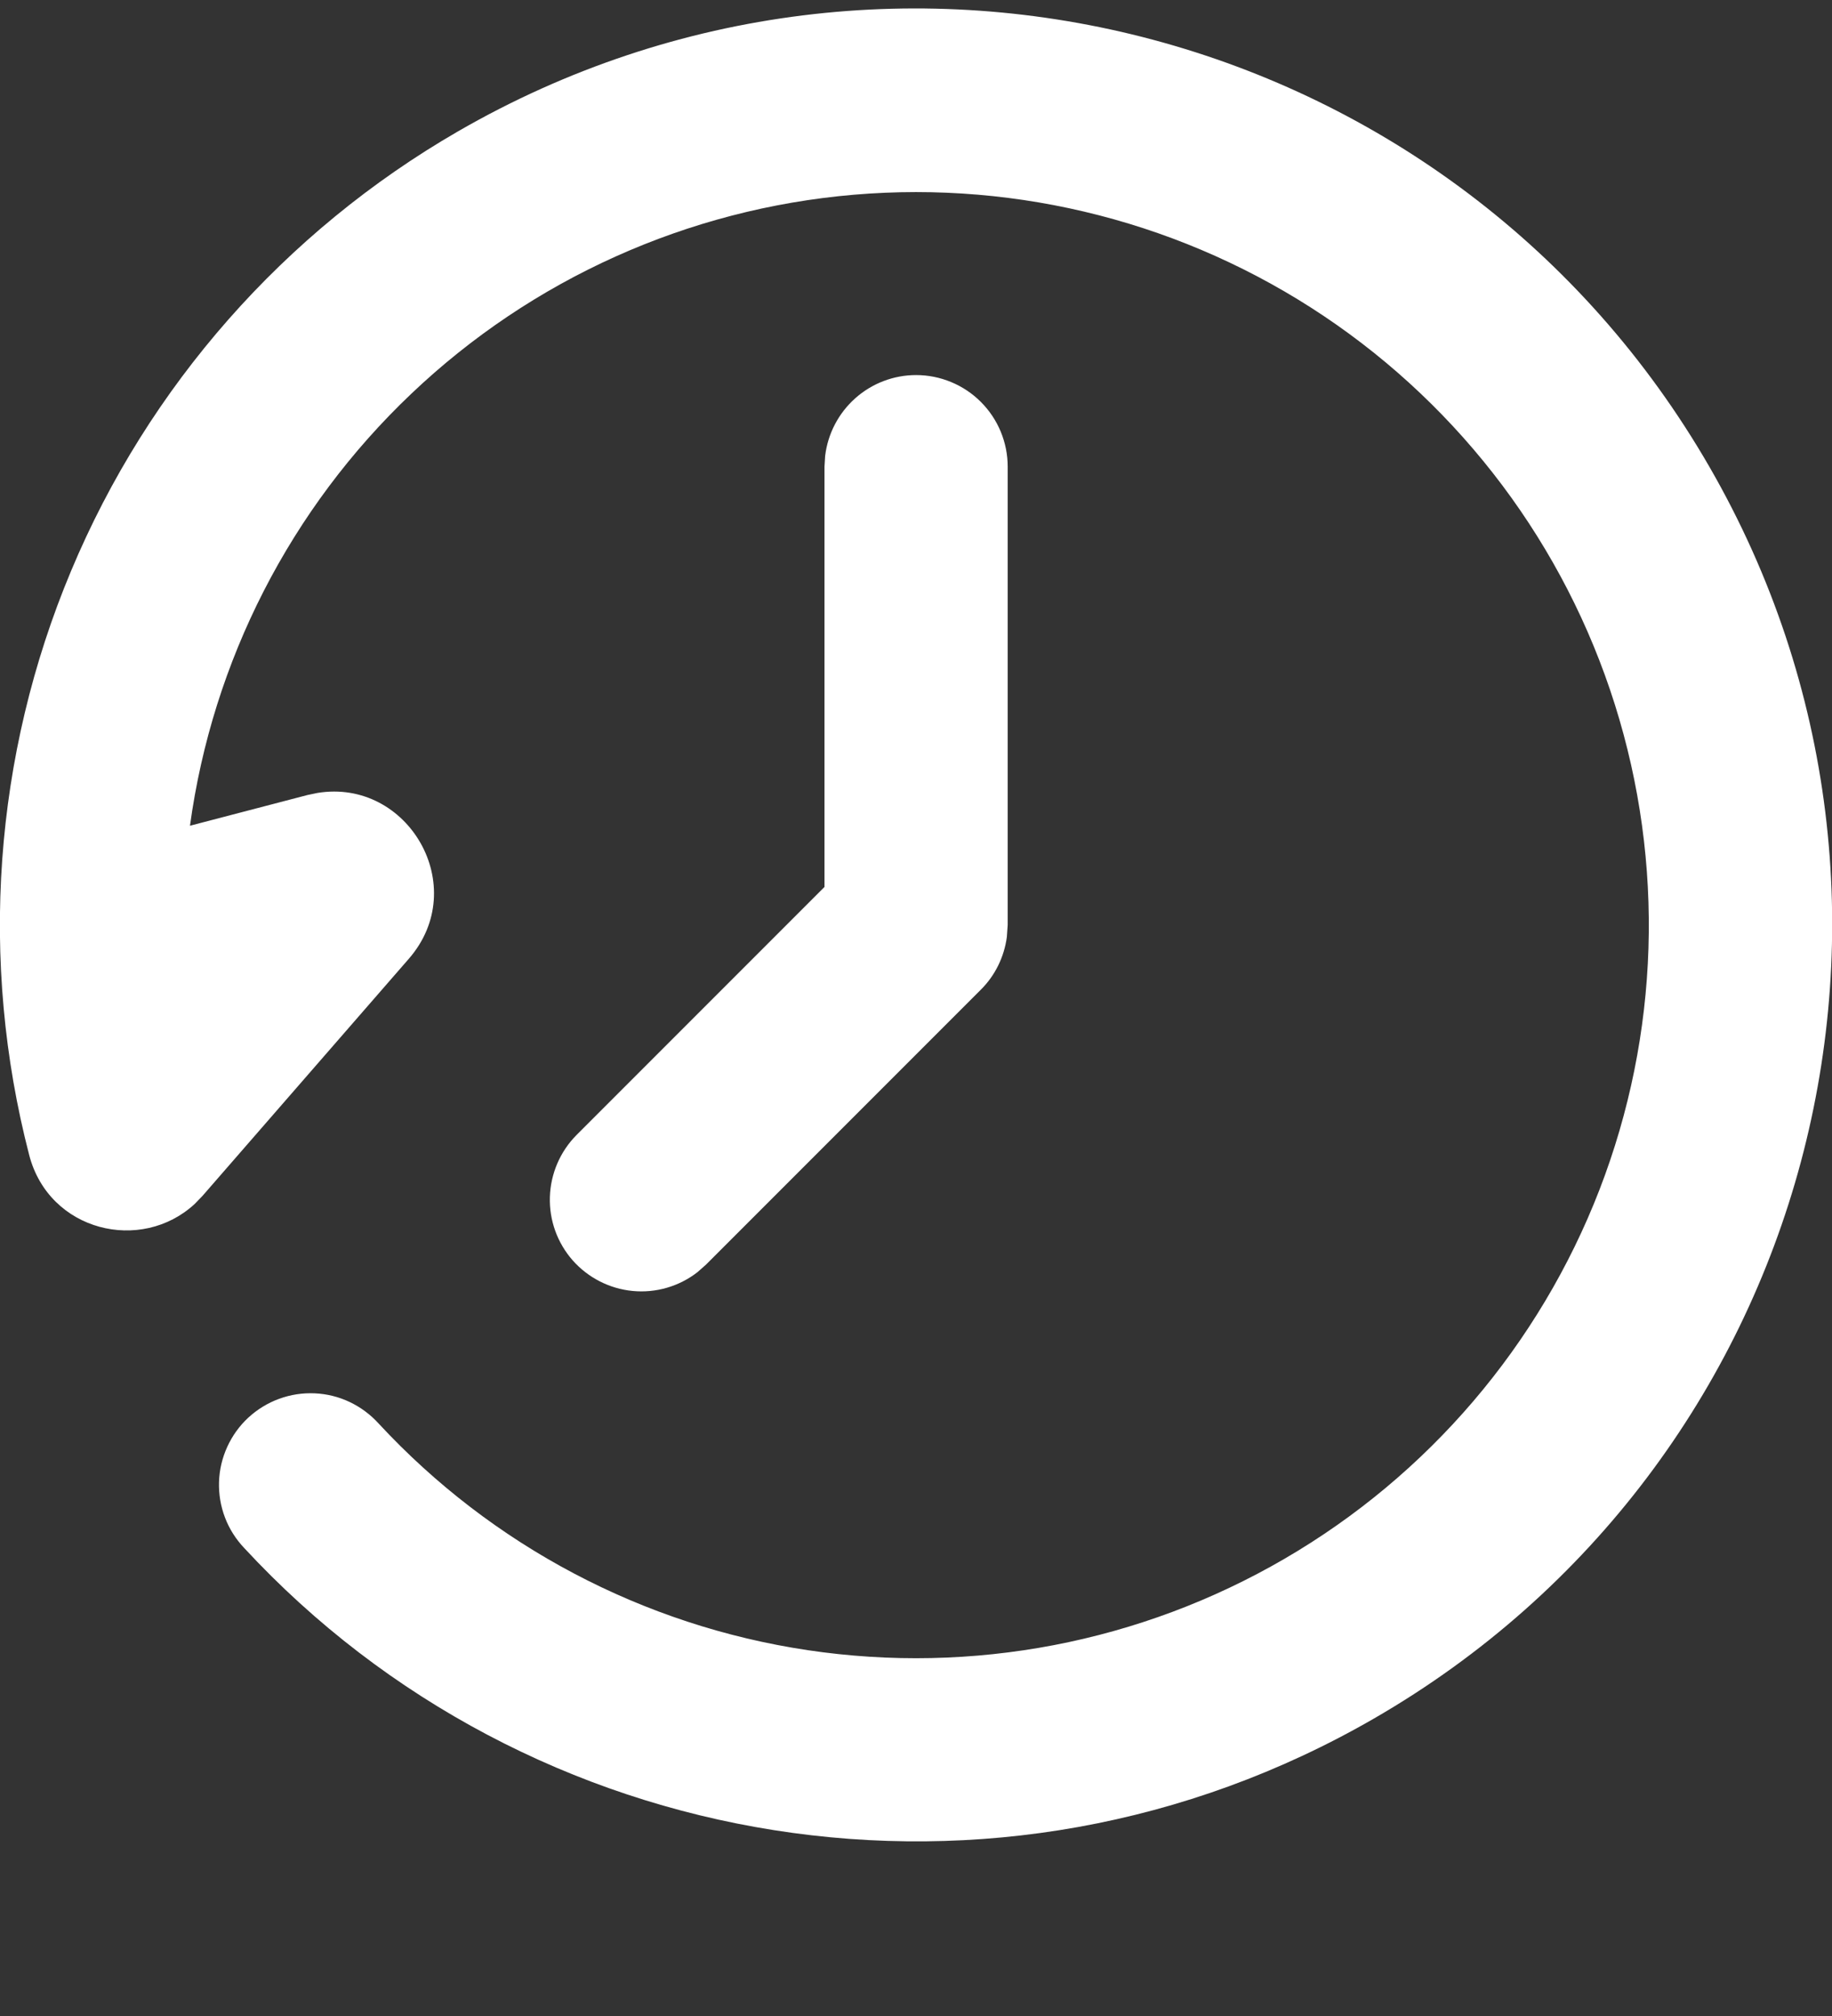 <svg width="20" height="22" viewBox="0 0 20 22" fill="none" xmlns="http://www.w3.org/2000/svg">
<rect x="0" y="0" width="20" height="22" fill="#333333" stroke="none"/>
<path d="M18.661 5.093C15.9 0.31 9.784 -1.327 5.001 1.433C3.106 2.527 1.621 4.212 0.776 6.23C-0.07 8.248 -0.23 10.488 0.319 12.606C0.536 13.438 1.541 13.68 2.127 13.137L2.211 13.05L4.463 10.463C5.148 9.676 4.455 8.491 3.466 8.653L3.356 8.676L2.074 9.011C2.32 7.211 3.172 5.548 4.49 4.297C5.807 3.045 7.511 2.279 9.322 2.125C11.132 1.971 12.941 2.437 14.451 3.448C15.961 4.459 17.082 5.954 17.629 7.687C18.176 9.42 18.117 11.287 17.462 12.982C16.806 14.677 15.593 16.098 14.022 17.011C12.451 17.925 10.616 18.276 8.819 18.008C7.022 17.74 5.37 16.868 4.134 15.535C4.045 15.437 3.938 15.357 3.818 15.3C3.699 15.243 3.569 15.211 3.436 15.205C3.304 15.199 3.172 15.219 3.047 15.265C2.923 15.31 2.809 15.38 2.711 15.47C2.614 15.56 2.536 15.668 2.481 15.789C2.426 15.909 2.395 16.04 2.391 16.172C2.387 16.305 2.409 16.437 2.456 16.56C2.503 16.684 2.575 16.797 2.666 16.893C5.768 20.244 10.878 21.133 15.001 18.753C19.784 15.993 21.421 9.876 18.661 5.093ZM10.001 4.093C9.756 4.093 9.52 4.183 9.337 4.346C9.154 4.509 9.037 4.733 9.008 4.976L9.001 5.093V9.679L6.294 12.386C6.115 12.566 6.011 12.808 6.003 13.062C5.995 13.316 6.084 13.563 6.252 13.754C6.42 13.944 6.655 14.064 6.908 14.088C7.16 14.112 7.413 14.039 7.614 13.883L7.708 13.8L10.708 10.8C10.864 10.645 10.963 10.442 10.992 10.224L11.001 10.093V5.093C11.001 4.828 10.896 4.574 10.708 4.386C10.521 4.199 10.266 4.093 10.001 4.093Z" fill="white"/>
</svg>
